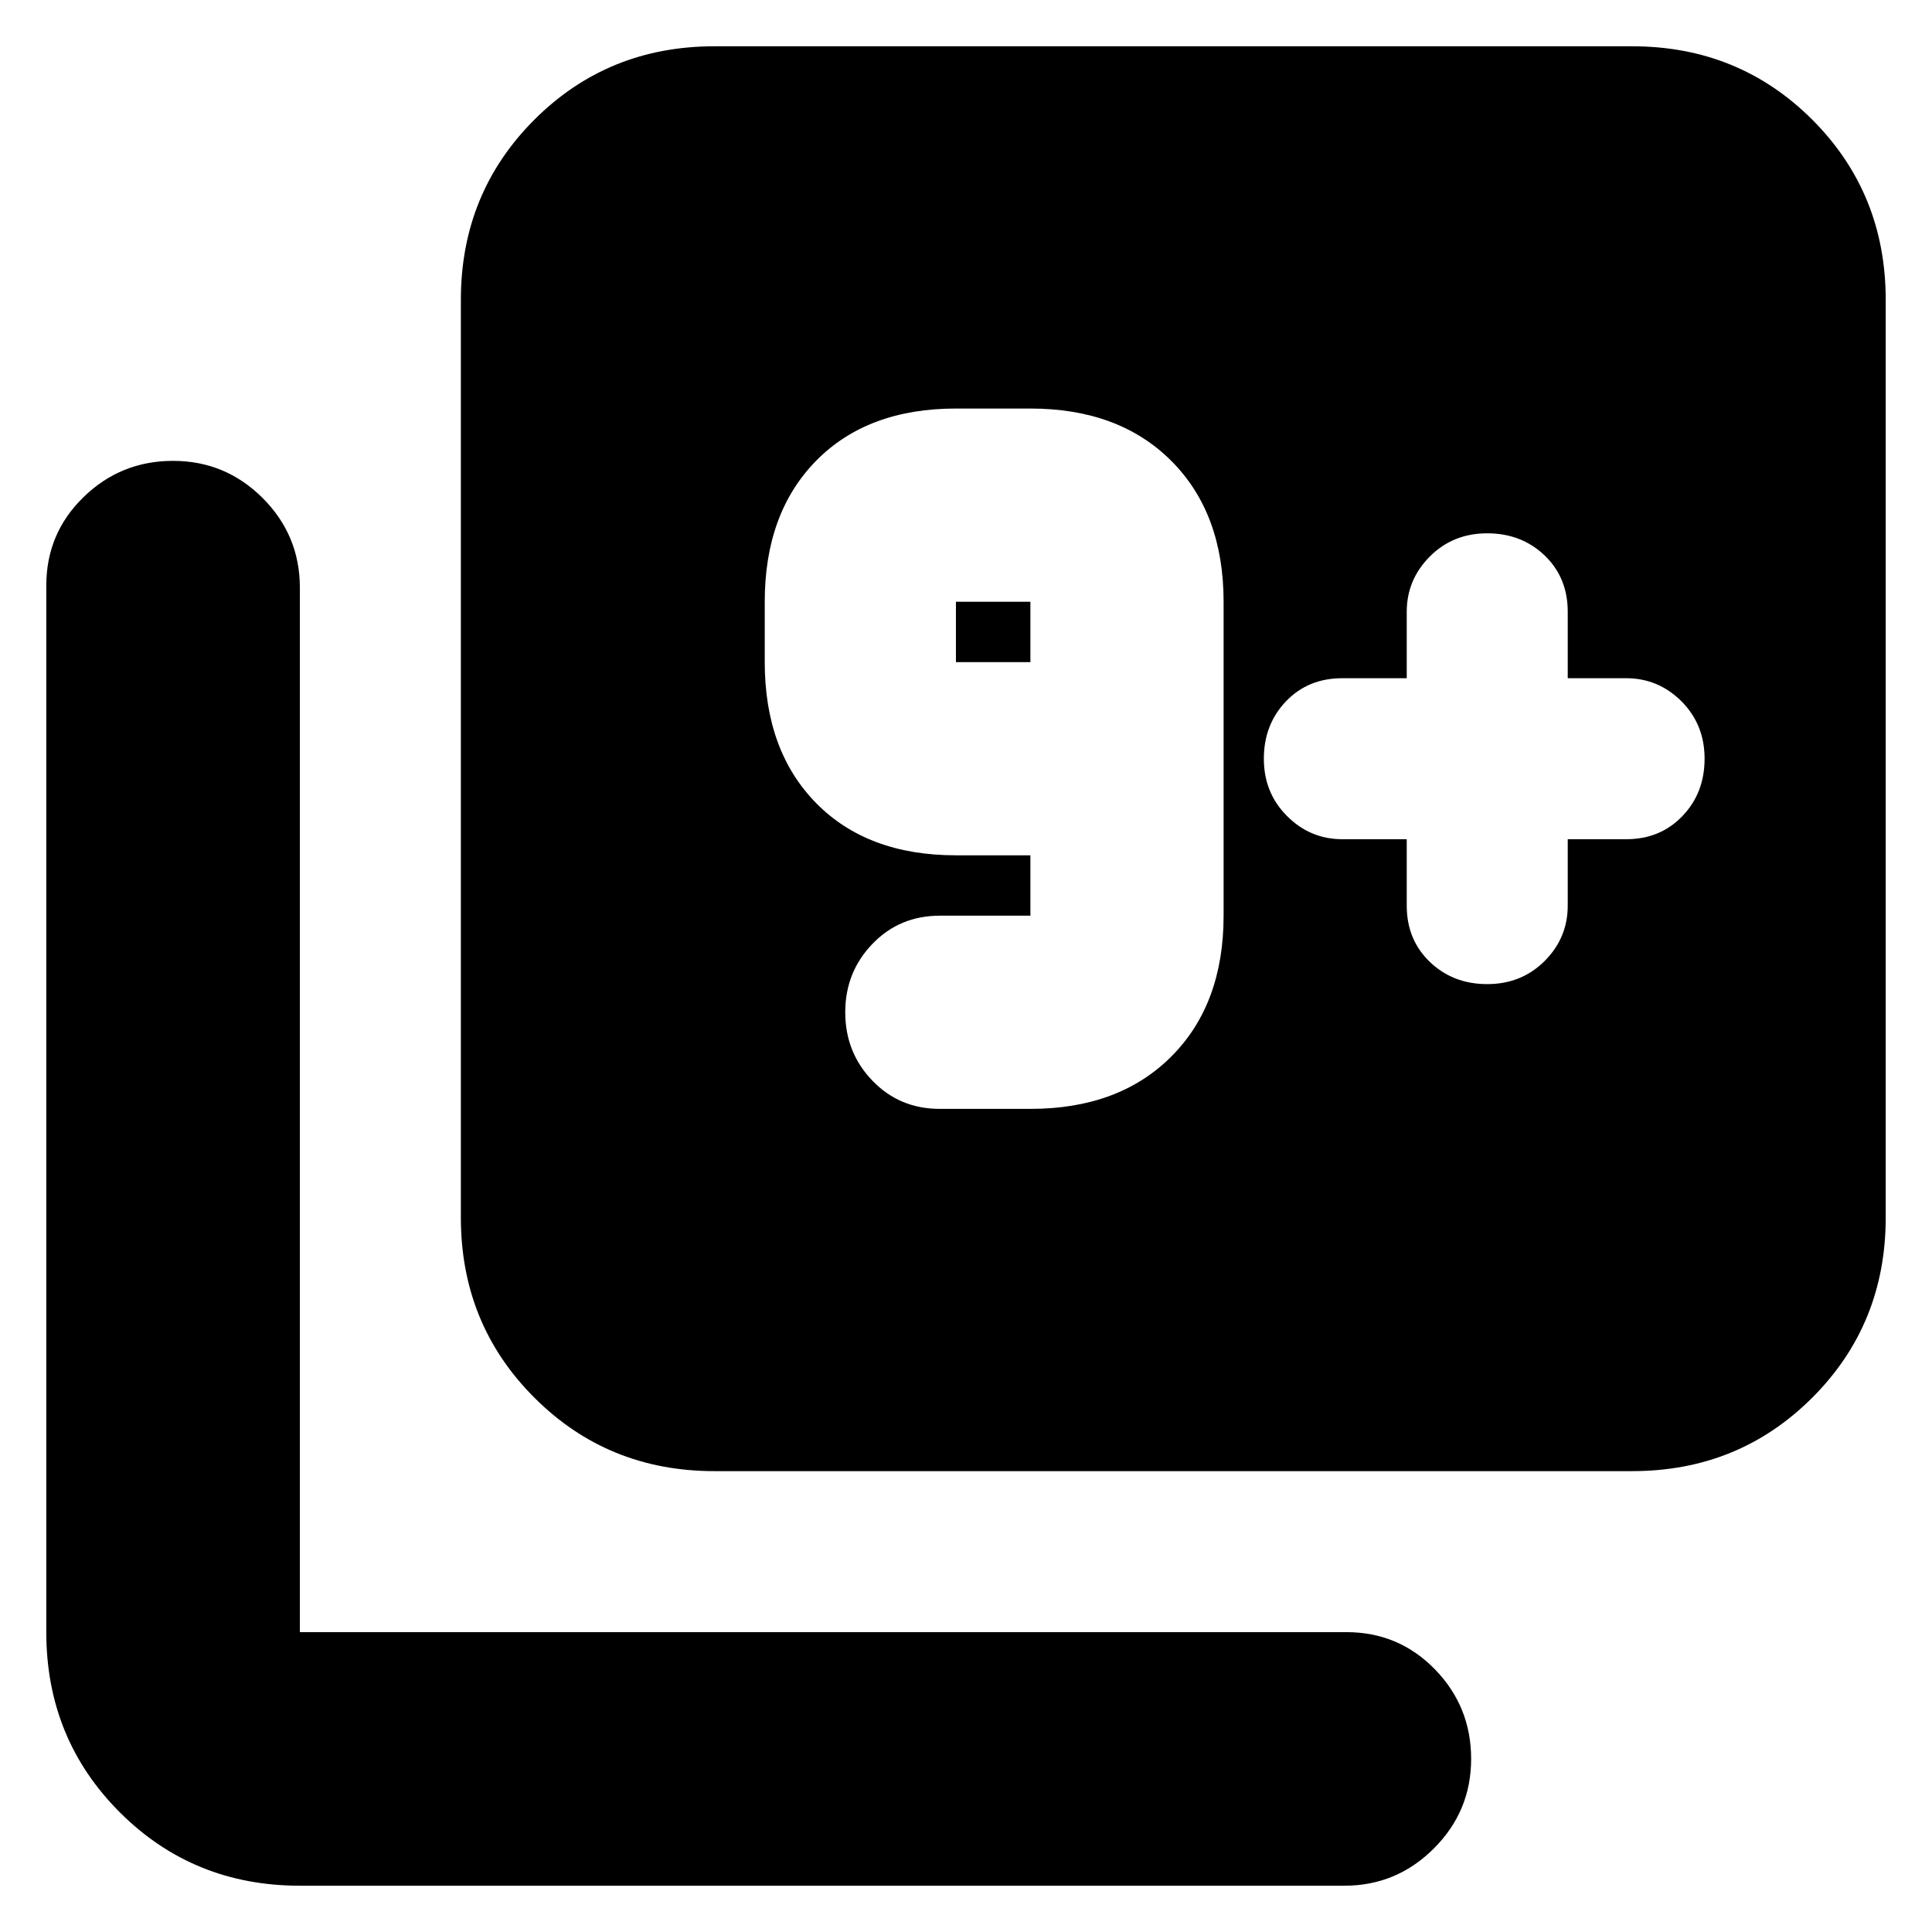 <svg xmlns="http://www.w3.org/2000/svg" height="24" width="24"><path d="M11.675 13.775H12.8q1.1 0 1.75-.65.65-.65.65-1.75v-3.9q0-1.1-.65-1.75-.65-.65-1.75-.65h-.925q-1.1 0-1.738.65-.637.65-.637 1.75v.75q0 1.1.637 1.75.638.65 1.738.65h.925v.75h-1.125q-.5 0-.837.35-.338.35-.338.85t.338.85q.337.35.837.35Zm1.125-5.55h-.925v-.75h.925Zm4.675 2.2v.825q0 .425.288.7.287.275.712.275t.713-.287q.287-.288.287-.688v-.825h.725q.425 0 .7-.288.275-.287.275-.712t-.287-.713q-.288-.287-.688-.287h-.725V7.6q0-.425-.287-.7-.288-.275-.713-.275t-.712.287q-.288.288-.288.688v.825h-.8q-.425 0-.7.287-.275.288-.275.713t.288.712q.287.288.687.288Zm-8.6 7.85q-1.325 0-2.237-.913-.913-.912-.913-2.237v-11.4q0-1.325.913-2.238Q7.55.575 8.875.575h11.4q1.325 0 2.238.912.912.913.912 2.238v11.4q0 1.325-.912 2.237-.913.913-2.238.913Zm-5.15 5.15q-1.325 0-2.237-.912-.913-.913-.913-2.238v-13q0-.65.463-1.1.462-.45 1.112-.45.65 0 1.113.462.462.463.462 1.113v12.975h13q.65 0 1.1.462.45.463.45 1.113 0 .65-.463 1.112-.462.463-1.112.463Z"/></svg>